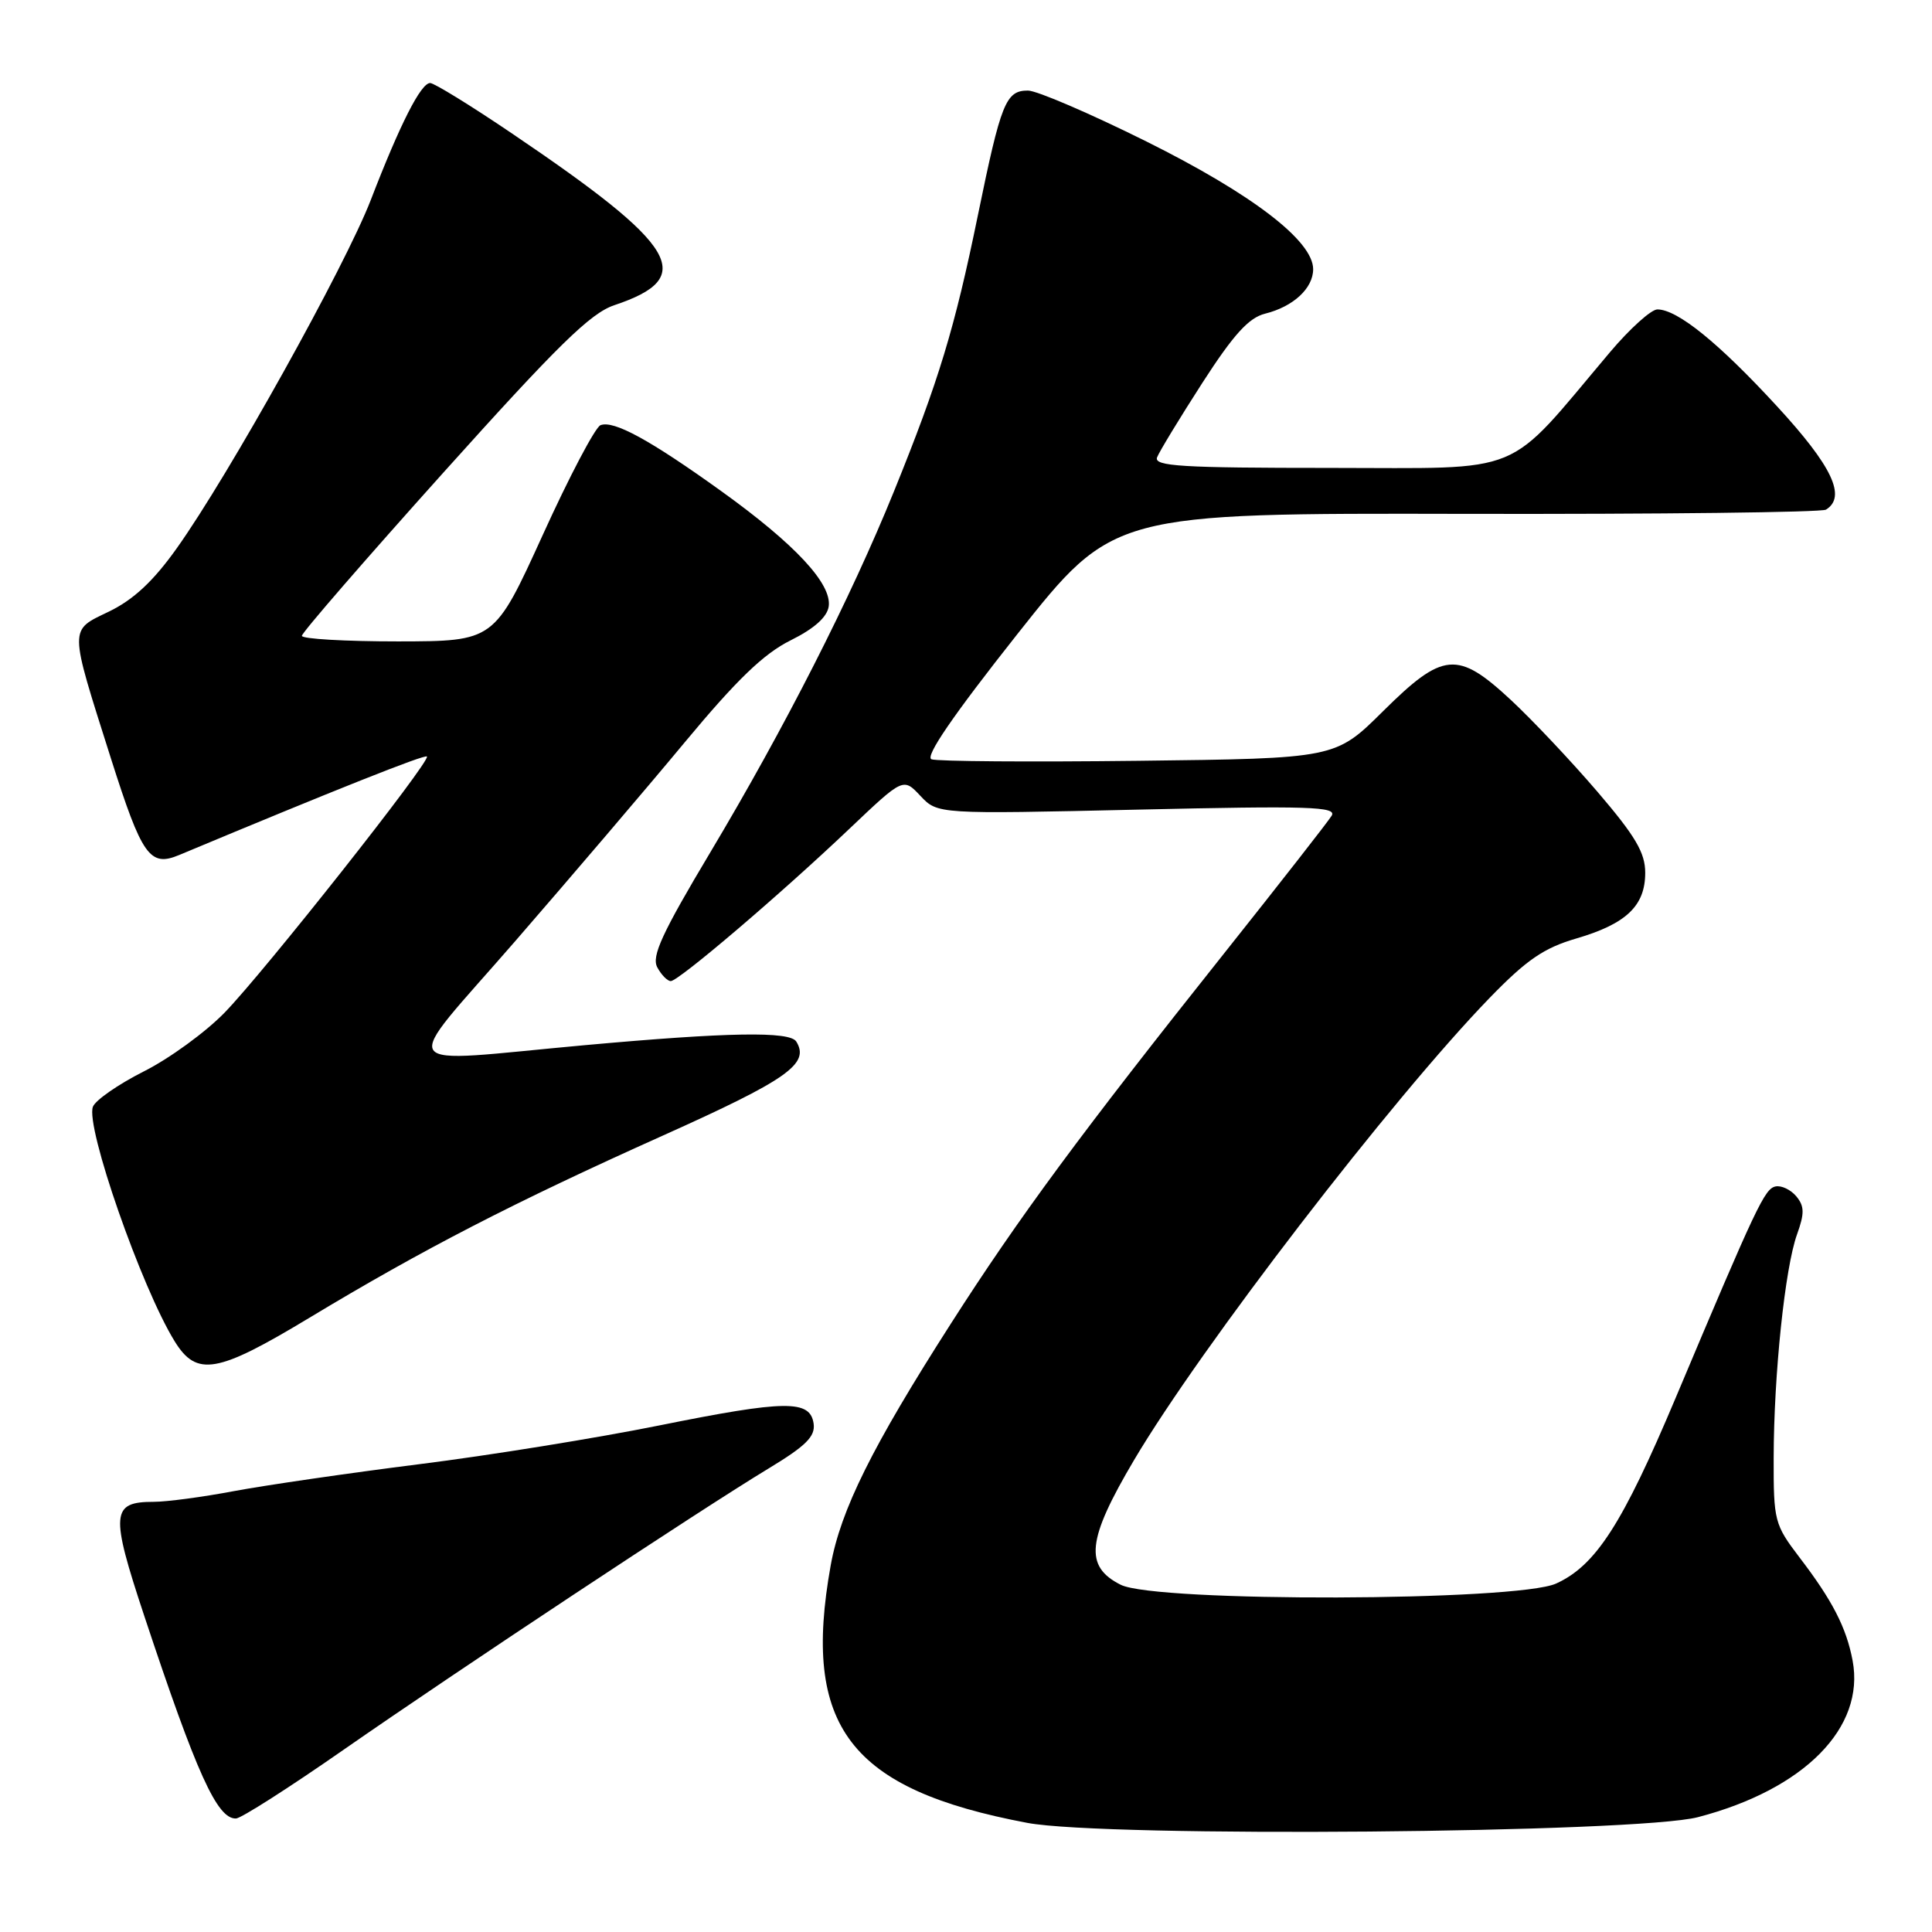 <?xml version="1.0" encoding="UTF-8" standalone="no"?>
<!DOCTYPE svg PUBLIC "-//W3C//DTD SVG 1.1//EN" "http://www.w3.org/Graphics/SVG/1.1/DTD/svg11.dtd" >
<svg xmlns="http://www.w3.org/2000/svg" xmlns:xlink="http://www.w3.org/1999/xlink" version="1.1" viewBox="0 0 256 256">
 <g >
 <path fill="currentColor"
d=" M 225.00 240.78 C 239.08 237.10 247.15 228.93 245.48 220.04 C 244.66 215.68 242.81 212.07 238.43 206.35 C 235.13 202.01 235.00 201.53 235.02 193.17 C 235.04 182.12 236.52 167.97 238.12 163.55 C 239.12 160.77 239.10 159.83 238.02 158.52 C 237.28 157.64 236.05 157.05 235.27 157.21 C 233.83 157.51 232.78 159.71 222.04 185.21 C 214.99 201.94 211.45 207.44 206.19 209.83 C 200.98 212.19 153.16 212.33 148.50 209.99 C 143.64 207.55 144.02 204.03 150.26 193.48 C 159.14 178.47 184.49 145.53 197.40 132.21 C 202.28 127.18 204.57 125.61 208.85 124.36 C 215.49 122.42 218.00 120.03 218.00 115.65 C 218.00 112.99 216.71 110.80 211.66 104.90 C 208.17 100.83 203.01 95.36 200.20 92.75 C 193.13 86.18 191.22 86.35 183.25 94.25 C 176.95 100.50 176.95 100.50 150.86 100.81 C 136.51 100.98 124.16 100.89 123.43 100.61 C 122.53 100.27 126.29 94.79 134.79 84.04 C 147.50 67.99 147.50 67.99 194.20 68.09 C 219.89 68.14 241.37 67.89 241.95 67.53 C 244.70 65.83 242.78 61.77 235.45 53.82 C 227.72 45.42 222.26 41.00 219.61 41.00 C 218.79 41.00 215.95 43.56 213.31 46.69 C 199.26 63.34 202.49 62.00 176.26 62.00 C 156.53 62.00 152.87 61.78 153.32 60.60 C 153.62 59.83 156.32 55.39 159.32 50.73 C 163.46 44.31 165.47 42.10 167.64 41.56 C 171.37 40.63 174.00 38.20 174.00 35.67 C 174.00 31.91 165.93 25.73 151.91 18.75 C 144.45 15.04 137.38 12.00 136.21 12.00 C 133.27 12.00 132.64 13.59 129.58 28.50 C 126.49 43.57 124.40 50.45 118.45 65.12 C 112.73 79.23 103.94 96.50 94.13 112.92 C 87.72 123.65 86.31 126.71 87.09 128.17 C 87.63 129.18 88.44 130.00 88.88 130.00 C 89.92 130.00 103.43 118.49 112.59 109.78 C 119.69 103.04 119.69 103.04 121.96 105.46 C 124.24 107.88 124.24 107.88 150.78 107.28 C 173.48 106.76 177.19 106.88 176.45 108.09 C 175.98 108.86 169.68 116.92 162.46 126.00 C 143.19 150.22 134.99 161.33 125.97 175.43 C 115.55 191.71 111.39 200.09 110.07 207.43 C 106.23 228.78 112.58 237.10 136.12 241.54 C 146.50 243.50 216.90 242.90 225.00 240.78 Z  M 45.50 231.87 C 60.80 221.23 92.82 200.04 101.81 194.60 C 106.79 191.59 108.05 190.34 107.81 188.64 C 107.35 185.46 104.12 185.50 87.35 188.88 C 79.18 190.53 64.85 192.85 55.50 194.02 C 46.15 195.20 35.12 196.81 31.00 197.58 C 26.88 198.36 22.09 199.00 20.37 199.00 C 14.73 199.00 14.60 200.50 19.11 214.10 C 26.07 235.07 28.78 241.04 31.27 240.96 C 31.95 240.94 38.35 236.85 45.50 231.87 Z  M 40.95 174.64 C 56.04 165.54 68.07 159.34 87.72 150.52 C 104.39 143.04 107.33 140.96 105.51 138.01 C 104.65 136.63 96.48 136.77 77.50 138.49 C 51.71 140.83 52.82 142.49 68.24 124.74 C 75.53 116.34 85.66 104.47 90.74 98.35 C 97.63 90.06 101.20 86.62 104.74 84.86 C 107.89 83.30 109.60 81.77 109.81 80.35 C 110.23 77.35 105.35 72.11 95.63 65.12 C 86.16 58.31 81.32 55.66 79.57 56.34 C 78.88 56.60 75.43 63.15 71.91 70.90 C 65.50 84.97 65.50 84.97 52.75 84.99 C 45.74 84.99 40.00 84.66 40.00 84.25 C 40.00 83.83 48.44 74.10 58.75 62.62 C 73.91 45.74 78.25 41.49 81.40 40.44 C 92.44 36.75 89.98 32.65 67.73 17.61 C 62.35 13.97 57.52 11.00 57.00 11.00 C 55.77 11.00 53.02 16.41 49.13 26.50 C 45.72 35.31 30.31 62.99 23.42 72.65 C 20.33 77.00 17.70 79.45 14.47 81.02 C 9.11 83.61 9.10 82.84 14.70 100.50 C 18.82 113.46 19.85 114.92 23.75 113.29 C 44.42 104.65 56.27 99.94 56.57 100.24 C 57.13 100.79 35.02 128.77 29.76 134.18 C 27.25 136.76 22.44 140.27 19.05 141.97 C 15.67 143.68 12.64 145.78 12.31 146.65 C 11.30 149.27 18.74 170.61 23.15 177.74 C 26.07 182.46 28.77 181.99 40.95 174.64 Z "/>
</g>
</svg>